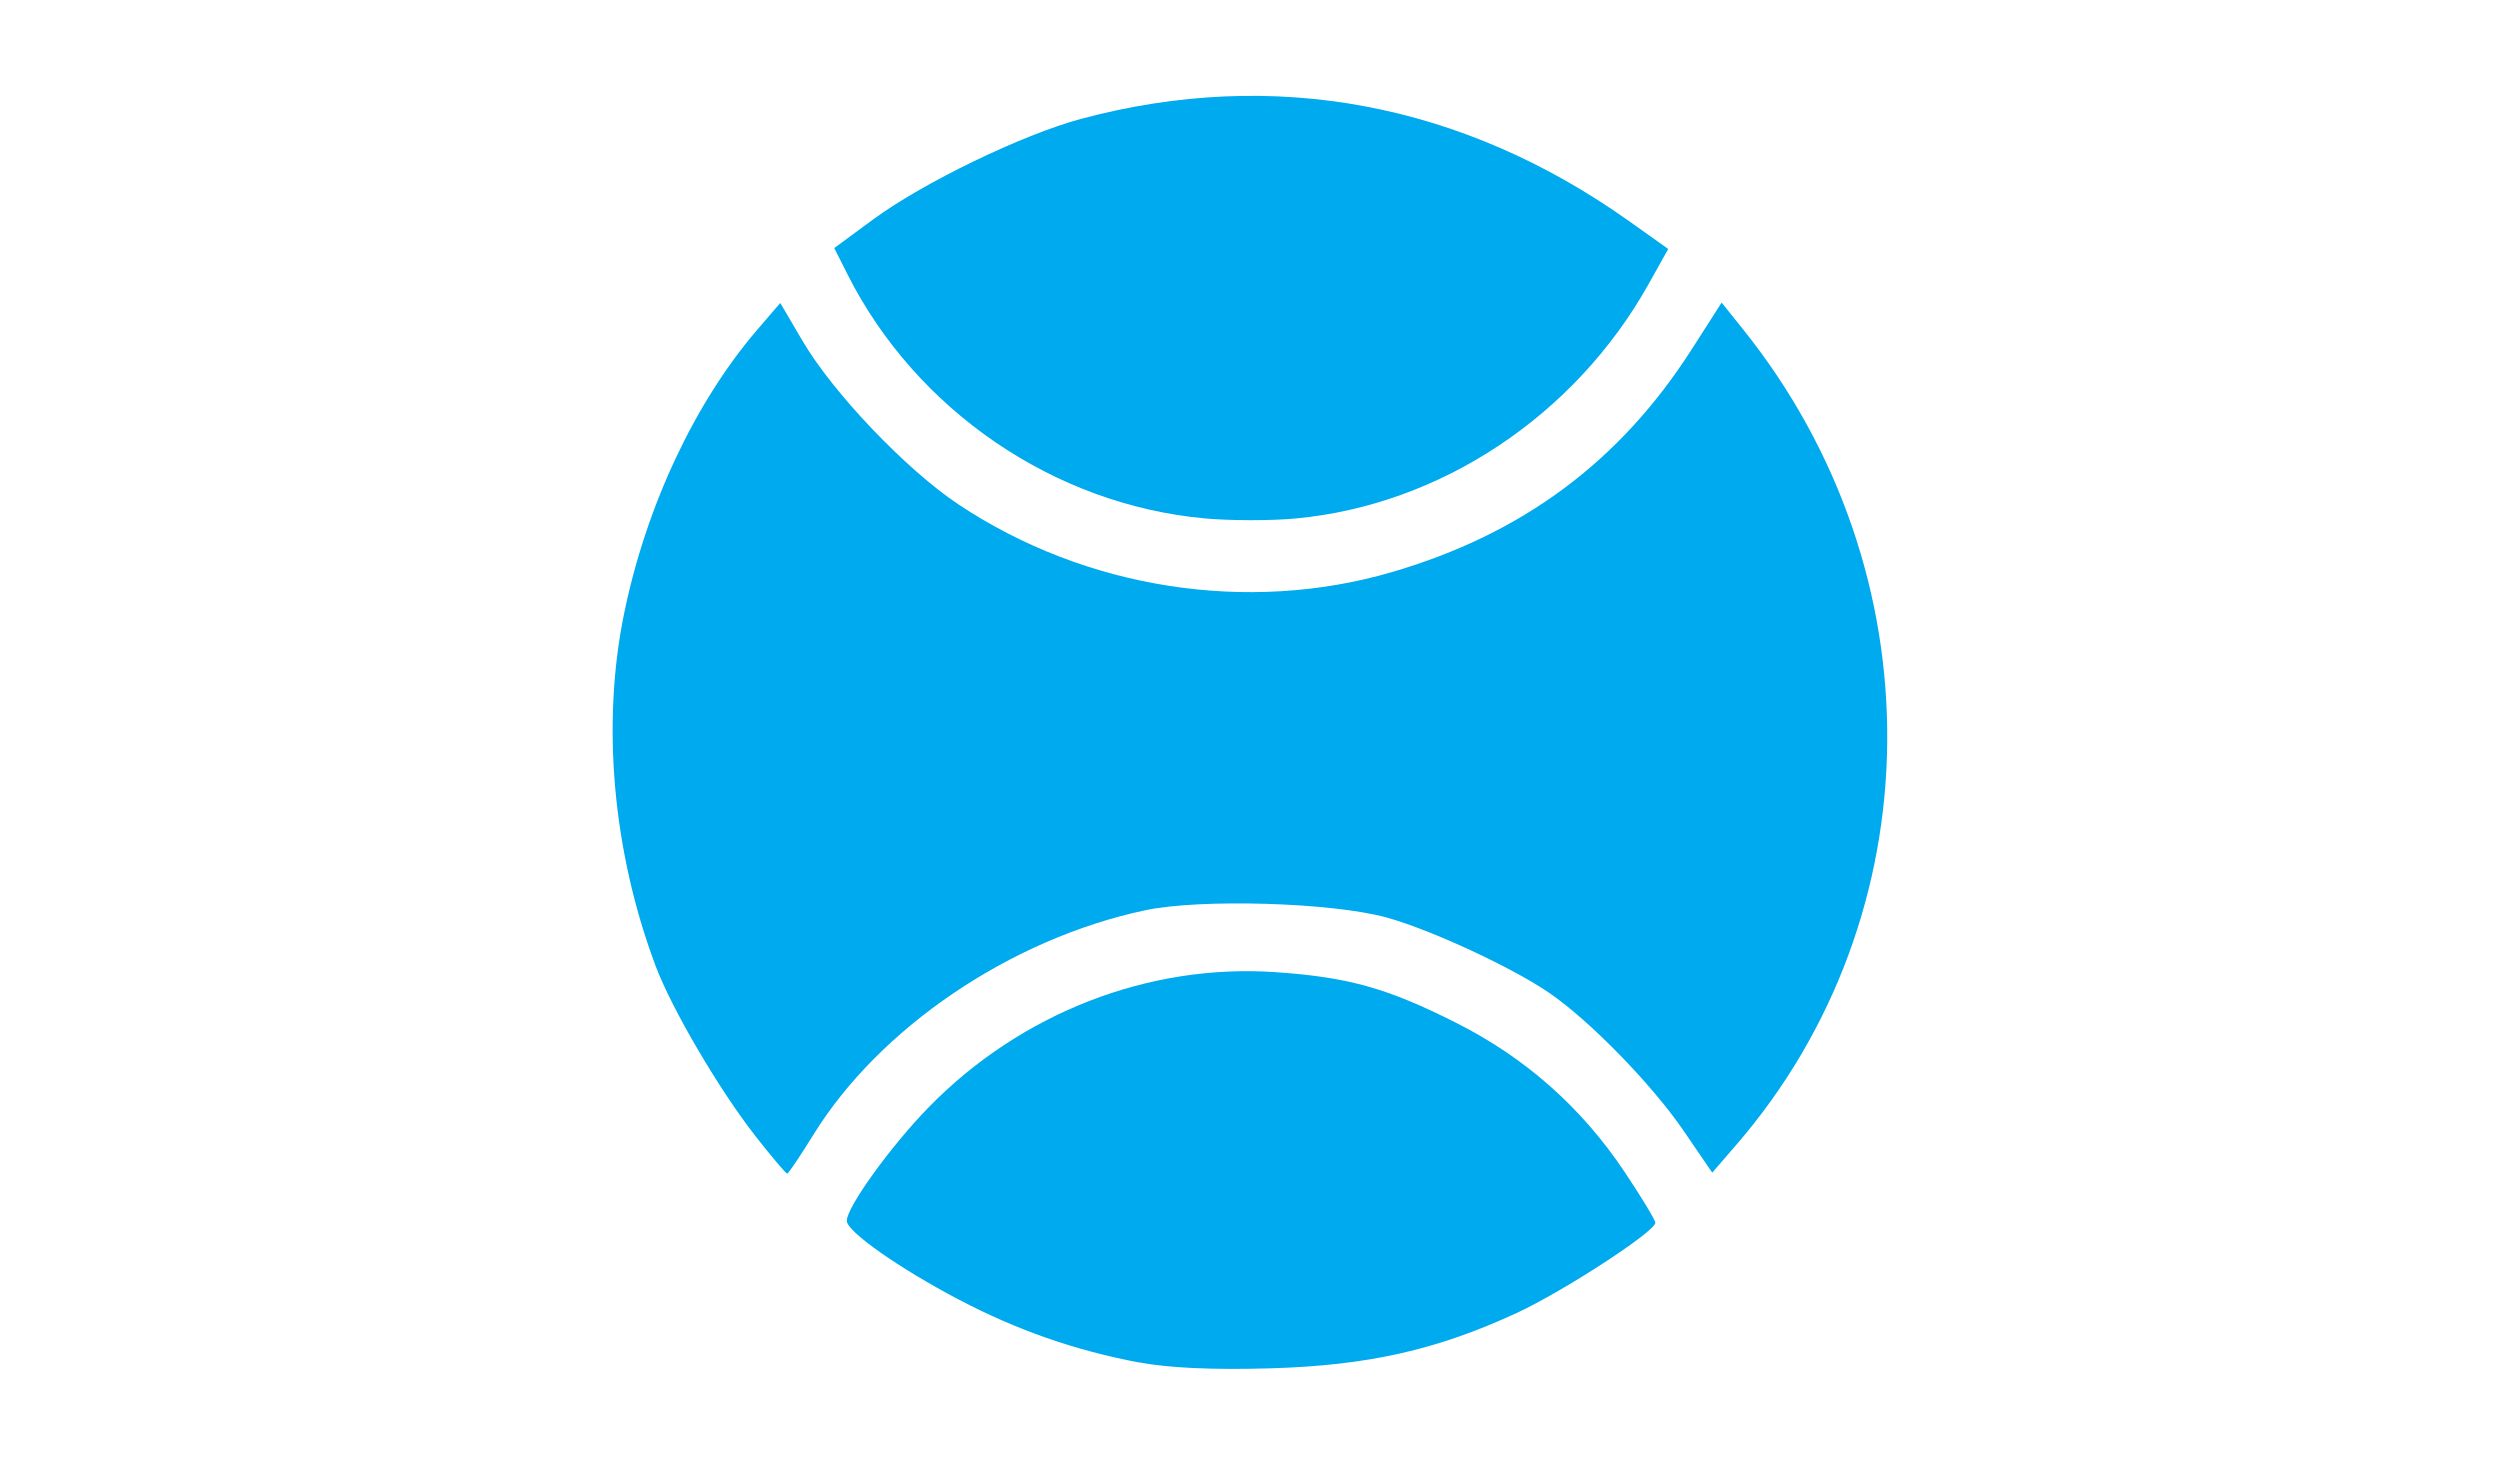 <svg xmlns="http://www.w3.org/2000/svg" width="512" height="300"><g fill="#00aaef"><path d="M246.733 106.17c-30.855-2.818-59.13-22.14-73.176-50.007l-2.702-5.36 7.92-5.83c10.275-7.566 30.672-17.43 42.68-20.643 39.378-10.533 78.08-3.29 112.238 21.002l7.96 5.66-4.005 7.162c-15.09 26.987-42.644 45.285-72.335 48.037-5.005.47-13.366.46-18.58-.02z"/><path d="M154.777 232.744c-7.416-9.43-17.23-26.156-20.545-35.018-8.767-23.432-11.074-49.545-6.383-72.227 4.54-21.98 14.49-43.13 27.29-58.03l4.66-5.42 4.6 7.83c6.24 10.62 21.24 26.34 31.93 33.45 26 17.29 59.16 22.47 88.69 13.85 26.72-7.79 46.69-22.61 61.39-45.55l6.18-9.656 4.373 5.453c39.93 49.746 39.326 120.02-1.43 167.11l-4.866 5.62-5.805-8.494c-6.507-9.524-19.23-22.595-27.55-28.3-7.63-5.235-24.234-12.937-33.313-15.453-11.13-3.08-38.137-3.892-49.477-1.482-27.535 5.85-54.415 24.054-67.98 46.034-2.684 4.344-5.08 7.9-5.33 7.9s-3.156-3.436-6.46-7.634z"/><path d="M233.252 279.035c-13.237-2.522-24.94-6.61-36.92-12.896-12.21-6.41-22.91-13.93-22.91-16.11 0-2.84 9.04-15.35 16.84-23.33 18.816-19.23 44.978-29.4 70.975-27.6 14.946 1.03 22.833 3.25 36.954 10.36 14.16 7.13 25.65 17.29 34.46 30.45 3.5 5.23 6.36 9.96 6.36 10.51 0 1.802-18.82 14.052-28.39 18.48-16.47 7.61-30.57 10.77-50.6 11.34-11.71.33-20.76-.08-26.75-1.228z"/></g></svg>